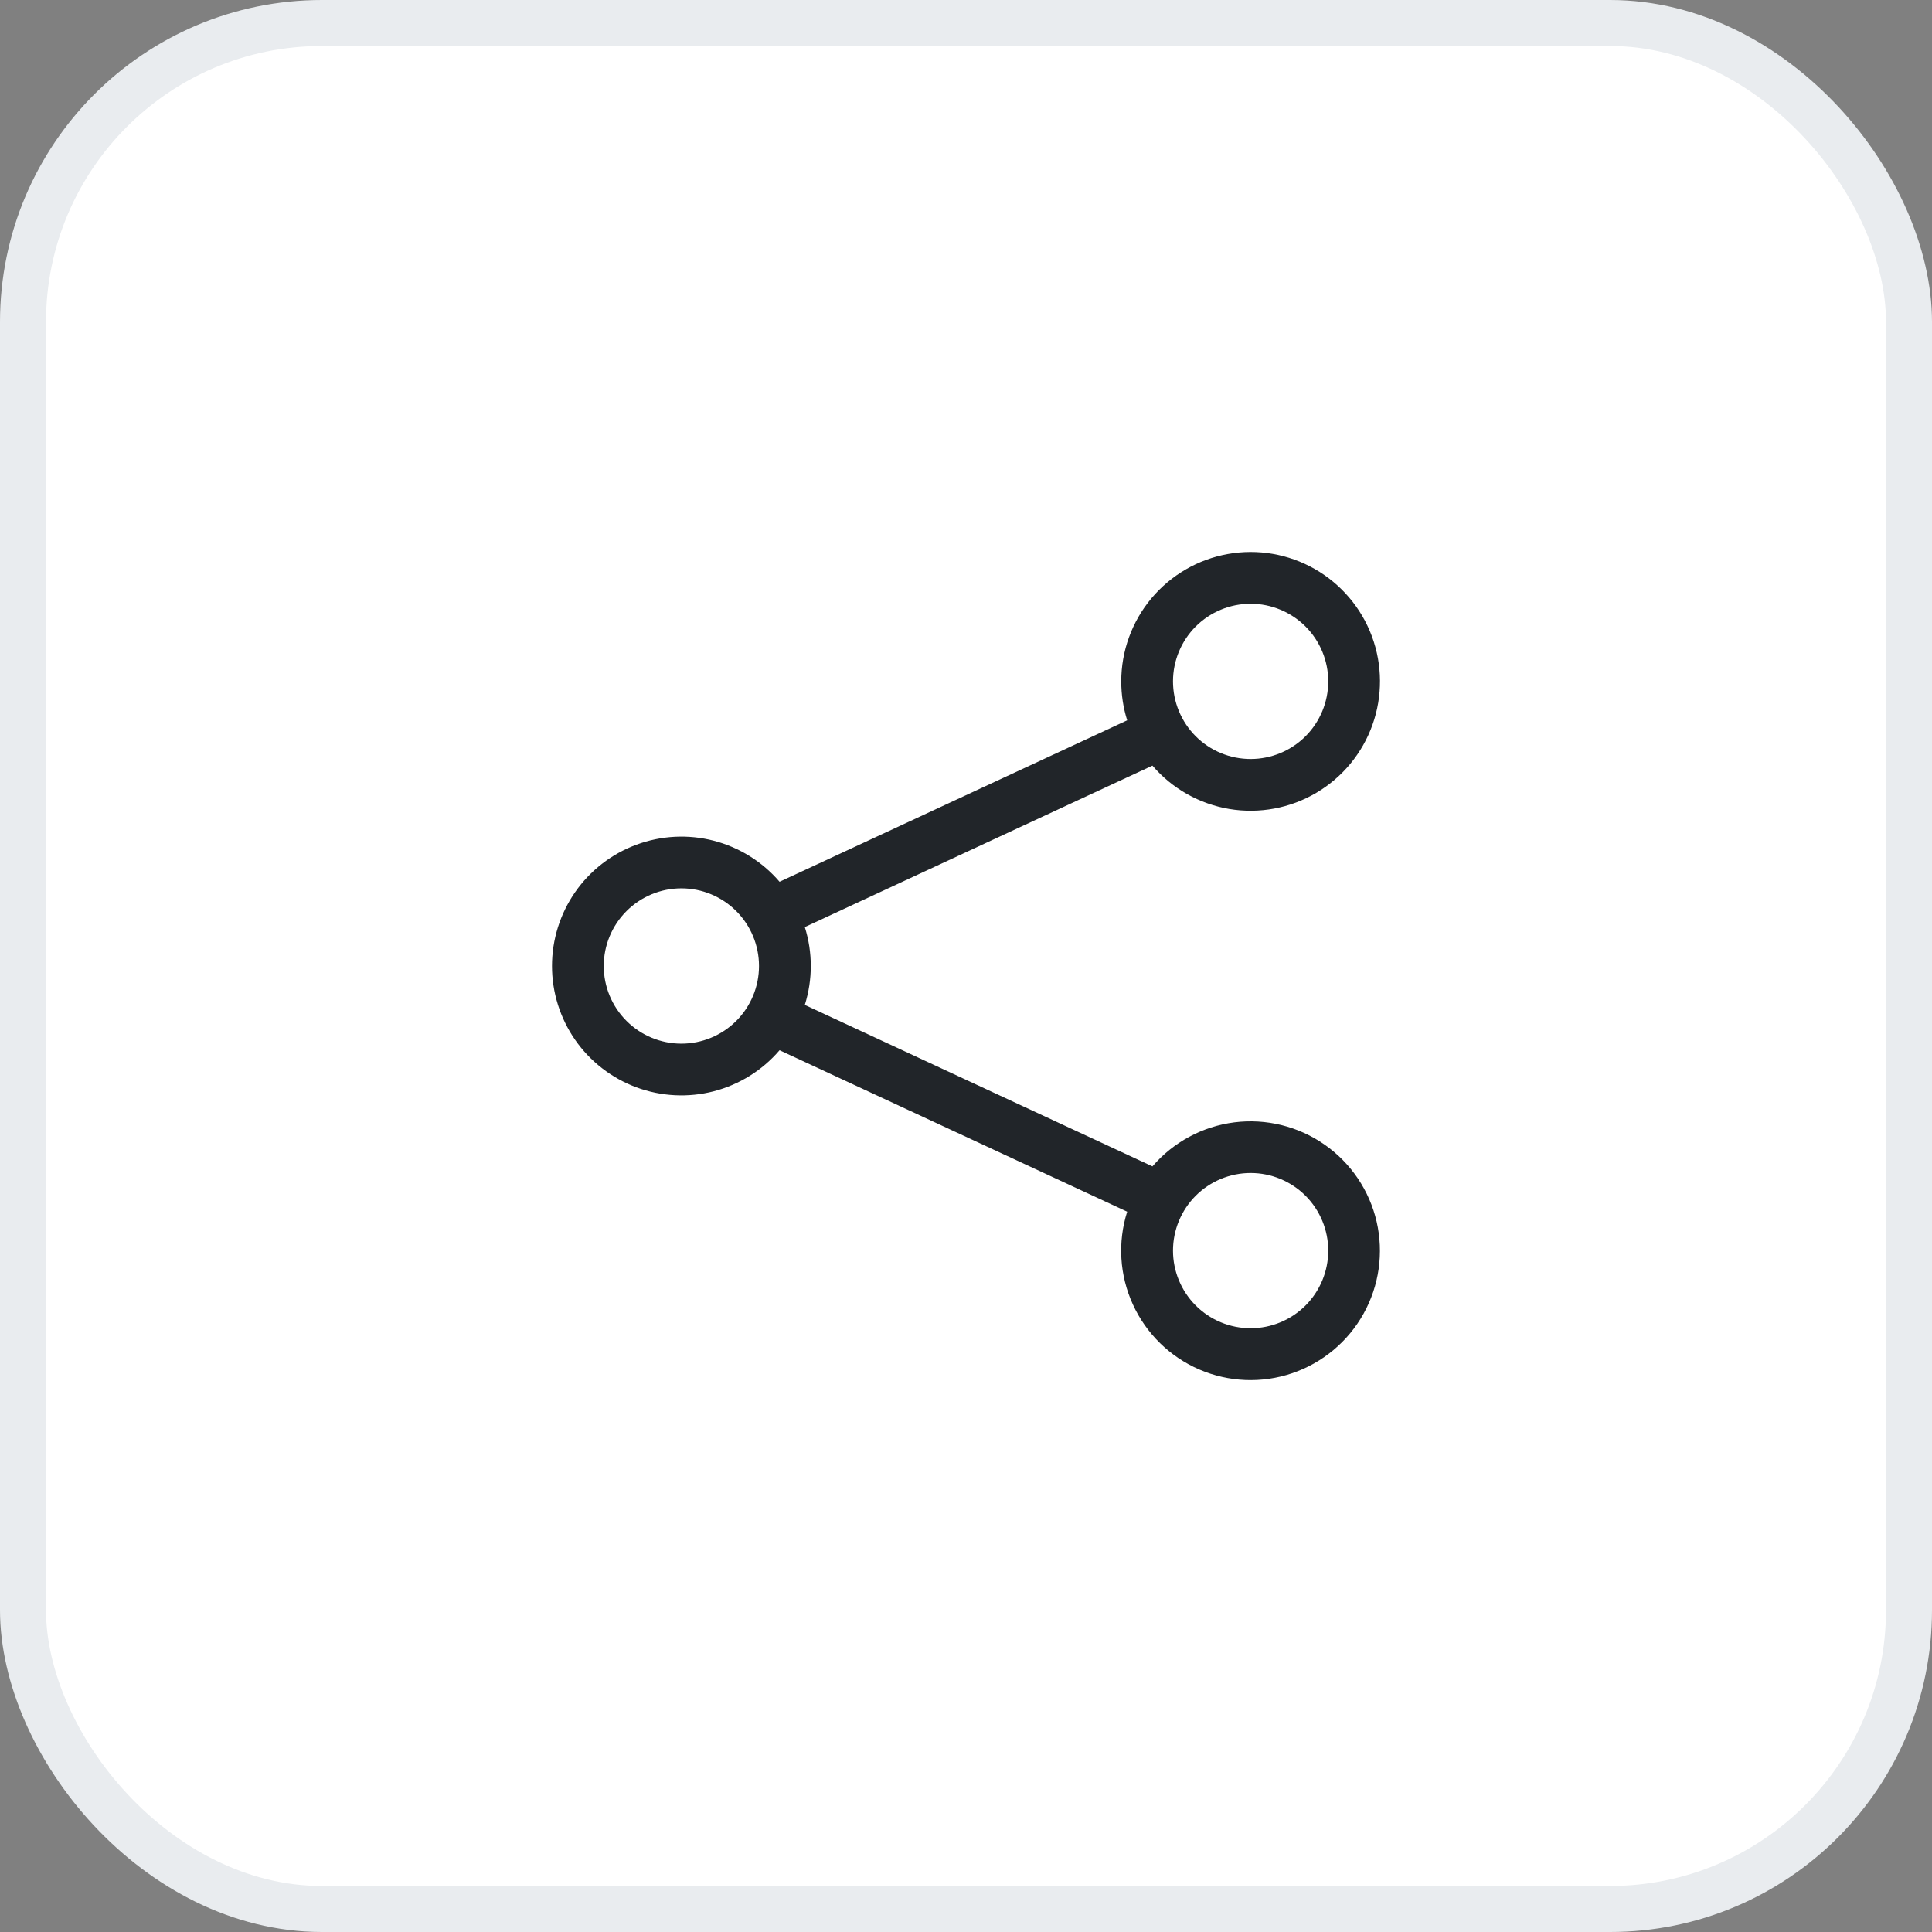 <svg width="42" height="42" viewBox="0 0 42 42" fill="none" xmlns="http://www.w3.org/2000/svg">
<rect x="0" y="0" width="42" height="42" fill="#808080" stroke="none"/>
<rect x="0.5" y="0.5" width="41" height="41" rx="6.5" fill="white"/>
<rect x="0.5" y="0.5" width="41" height="41" rx="6.5" stroke="#E9ECEF"/>
<g clip-path="url(#clip0_894_10568)">
<rect width="18" height="18" transform="translate(12 12)" fill="white" fill-opacity="0.01"/>
<g clip-path="url(#clip1_894_10568)">
<path d="M27.188 13.125C26.74 13.125 26.311 13.303 25.994 13.619C25.678 13.936 25.5 14.365 25.5 14.812C25.5 15.26 25.678 15.689 25.994 16.006C26.311 16.322 26.74 16.5 27.188 16.5C27.635 16.5 28.064 16.322 28.381 16.006C28.697 15.689 28.875 15.26 28.875 14.812C28.875 14.365 28.697 13.936 28.381 13.619C28.064 13.303 27.635 13.125 27.188 13.125ZM24.375 14.812C24.375 14.153 24.607 13.514 25.03 13.008C25.454 12.502 26.042 12.16 26.691 12.044C27.341 11.927 28.011 12.043 28.583 12.37C29.156 12.698 29.596 13.216 29.825 13.835C30.054 14.454 30.058 15.134 29.837 15.755C29.616 16.377 29.183 16.901 28.614 17.236C28.046 17.571 27.377 17.695 26.726 17.587C26.075 17.478 25.483 17.145 25.053 16.644L17.496 20.154C17.669 20.705 17.669 21.295 17.496 21.846L25.053 25.356C25.508 24.828 26.142 24.487 26.833 24.399C27.525 24.312 28.224 24.484 28.795 24.883C29.367 25.282 29.77 25.879 29.927 26.558C30.083 27.237 29.982 27.95 29.643 28.558C29.304 29.167 28.751 29.628 28.091 29.853C27.431 30.077 26.712 30.048 26.072 29.772C25.432 29.496 24.918 28.992 24.628 28.358C24.338 27.725 24.294 27.006 24.504 26.341L16.947 22.831C16.573 23.268 16.074 23.578 15.518 23.723C14.961 23.867 14.375 23.837 13.836 23.638C13.297 23.438 12.832 23.078 12.504 22.607C12.176 22.135 12 21.575 12 21C12 20.425 12.176 19.865 12.504 19.393C12.832 18.922 13.297 18.562 13.836 18.363C14.375 18.163 14.961 18.133 15.518 18.277C16.074 18.422 16.573 18.733 16.947 19.169L24.504 15.659C24.418 15.385 24.375 15.1 24.375 14.812ZM14.813 19.312C14.365 19.312 13.936 19.49 13.619 19.807C13.303 20.123 13.125 20.552 13.125 21C13.125 21.448 13.303 21.877 13.619 22.193C13.936 22.51 14.365 22.688 14.813 22.688C15.26 22.688 15.689 22.51 16.006 22.193C16.322 21.877 16.5 21.448 16.5 21C16.5 20.552 16.322 20.123 16.006 19.807C15.689 19.49 15.26 19.312 14.813 19.312ZM27.188 25.5C26.74 25.5 26.311 25.678 25.994 25.994C25.678 26.311 25.5 26.74 25.5 27.188C25.5 27.635 25.678 28.064 25.994 28.381C26.311 28.697 26.74 28.875 27.188 28.875C27.635 28.875 28.064 28.697 28.381 28.381C28.697 28.064 28.875 27.635 28.875 27.188C28.875 26.74 28.697 26.311 28.381 25.994C28.064 25.678 27.635 25.5 27.188 25.5Z" fill="#212529"/>
</g>
</g>
<defs>
<clipPath id="clip0_894_10568">
<rect width="18" height="18" fill="white" transform="translate(12 12)"/>
</clipPath>
<clipPath id="clip1_894_10568">
<rect width="18" height="18" fill="white" transform="translate(12 12)"/>
</clipPath>
</defs>
</svg>
